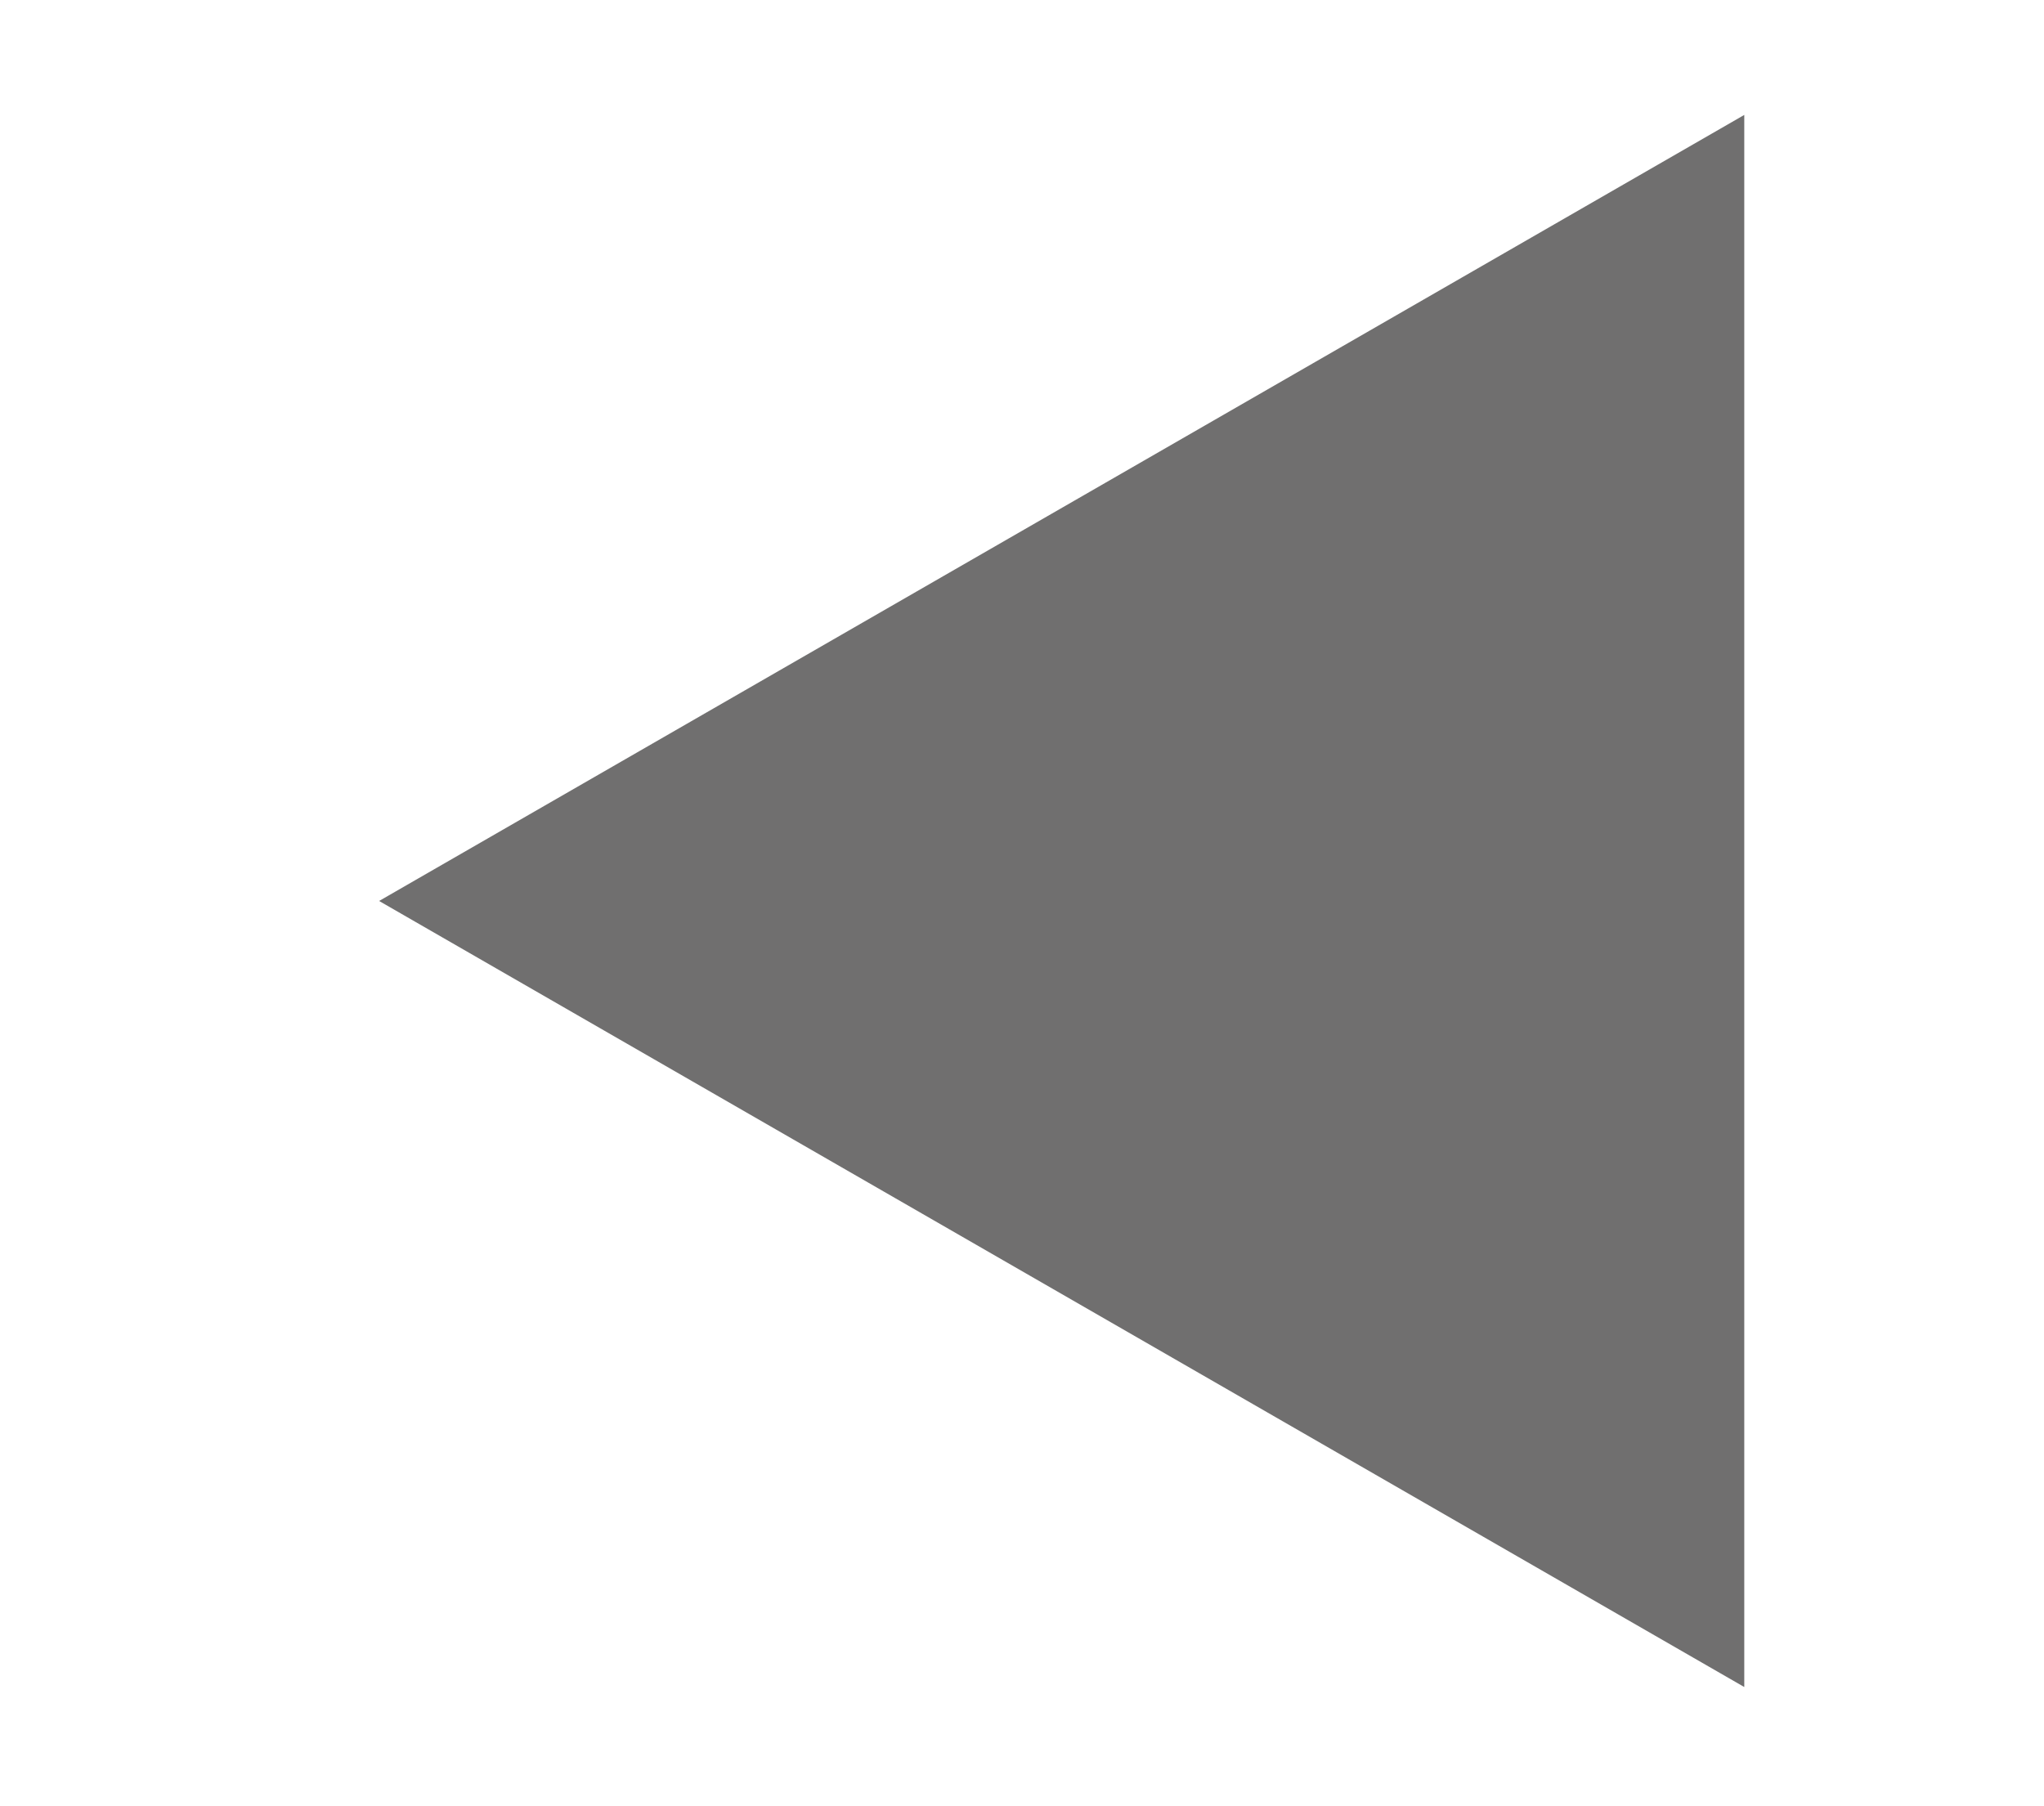 <?xml version="1.0" encoding="utf-8"?>
<!-- Generator: Adobe Illustrator 16.0.0, SVG Export Plug-In . SVG Version: 6.00 Build 0)  -->
<!DOCTYPE svg PUBLIC "-//W3C//DTD SVG 1.1//EN" "http://www.w3.org/Graphics/SVG/1.1/DTD/svg11.dtd">
<svg version="1.1" id="Calque_1" xmlns="http://www.w3.org/2000/svg" xmlns:xlink="http://www.w3.org/1999/xlink" x="0px" y="0px"
	 width="68.667px" height="60.667px" viewBox="0 0 68.667 60.667" enable-background="new 0 0 68.667 60.667" xml:space="preserve">
<polygon fill="#706F6F" points="58.598,56.677 58.598,3.861 12.736,30.269 "/>
</svg>
